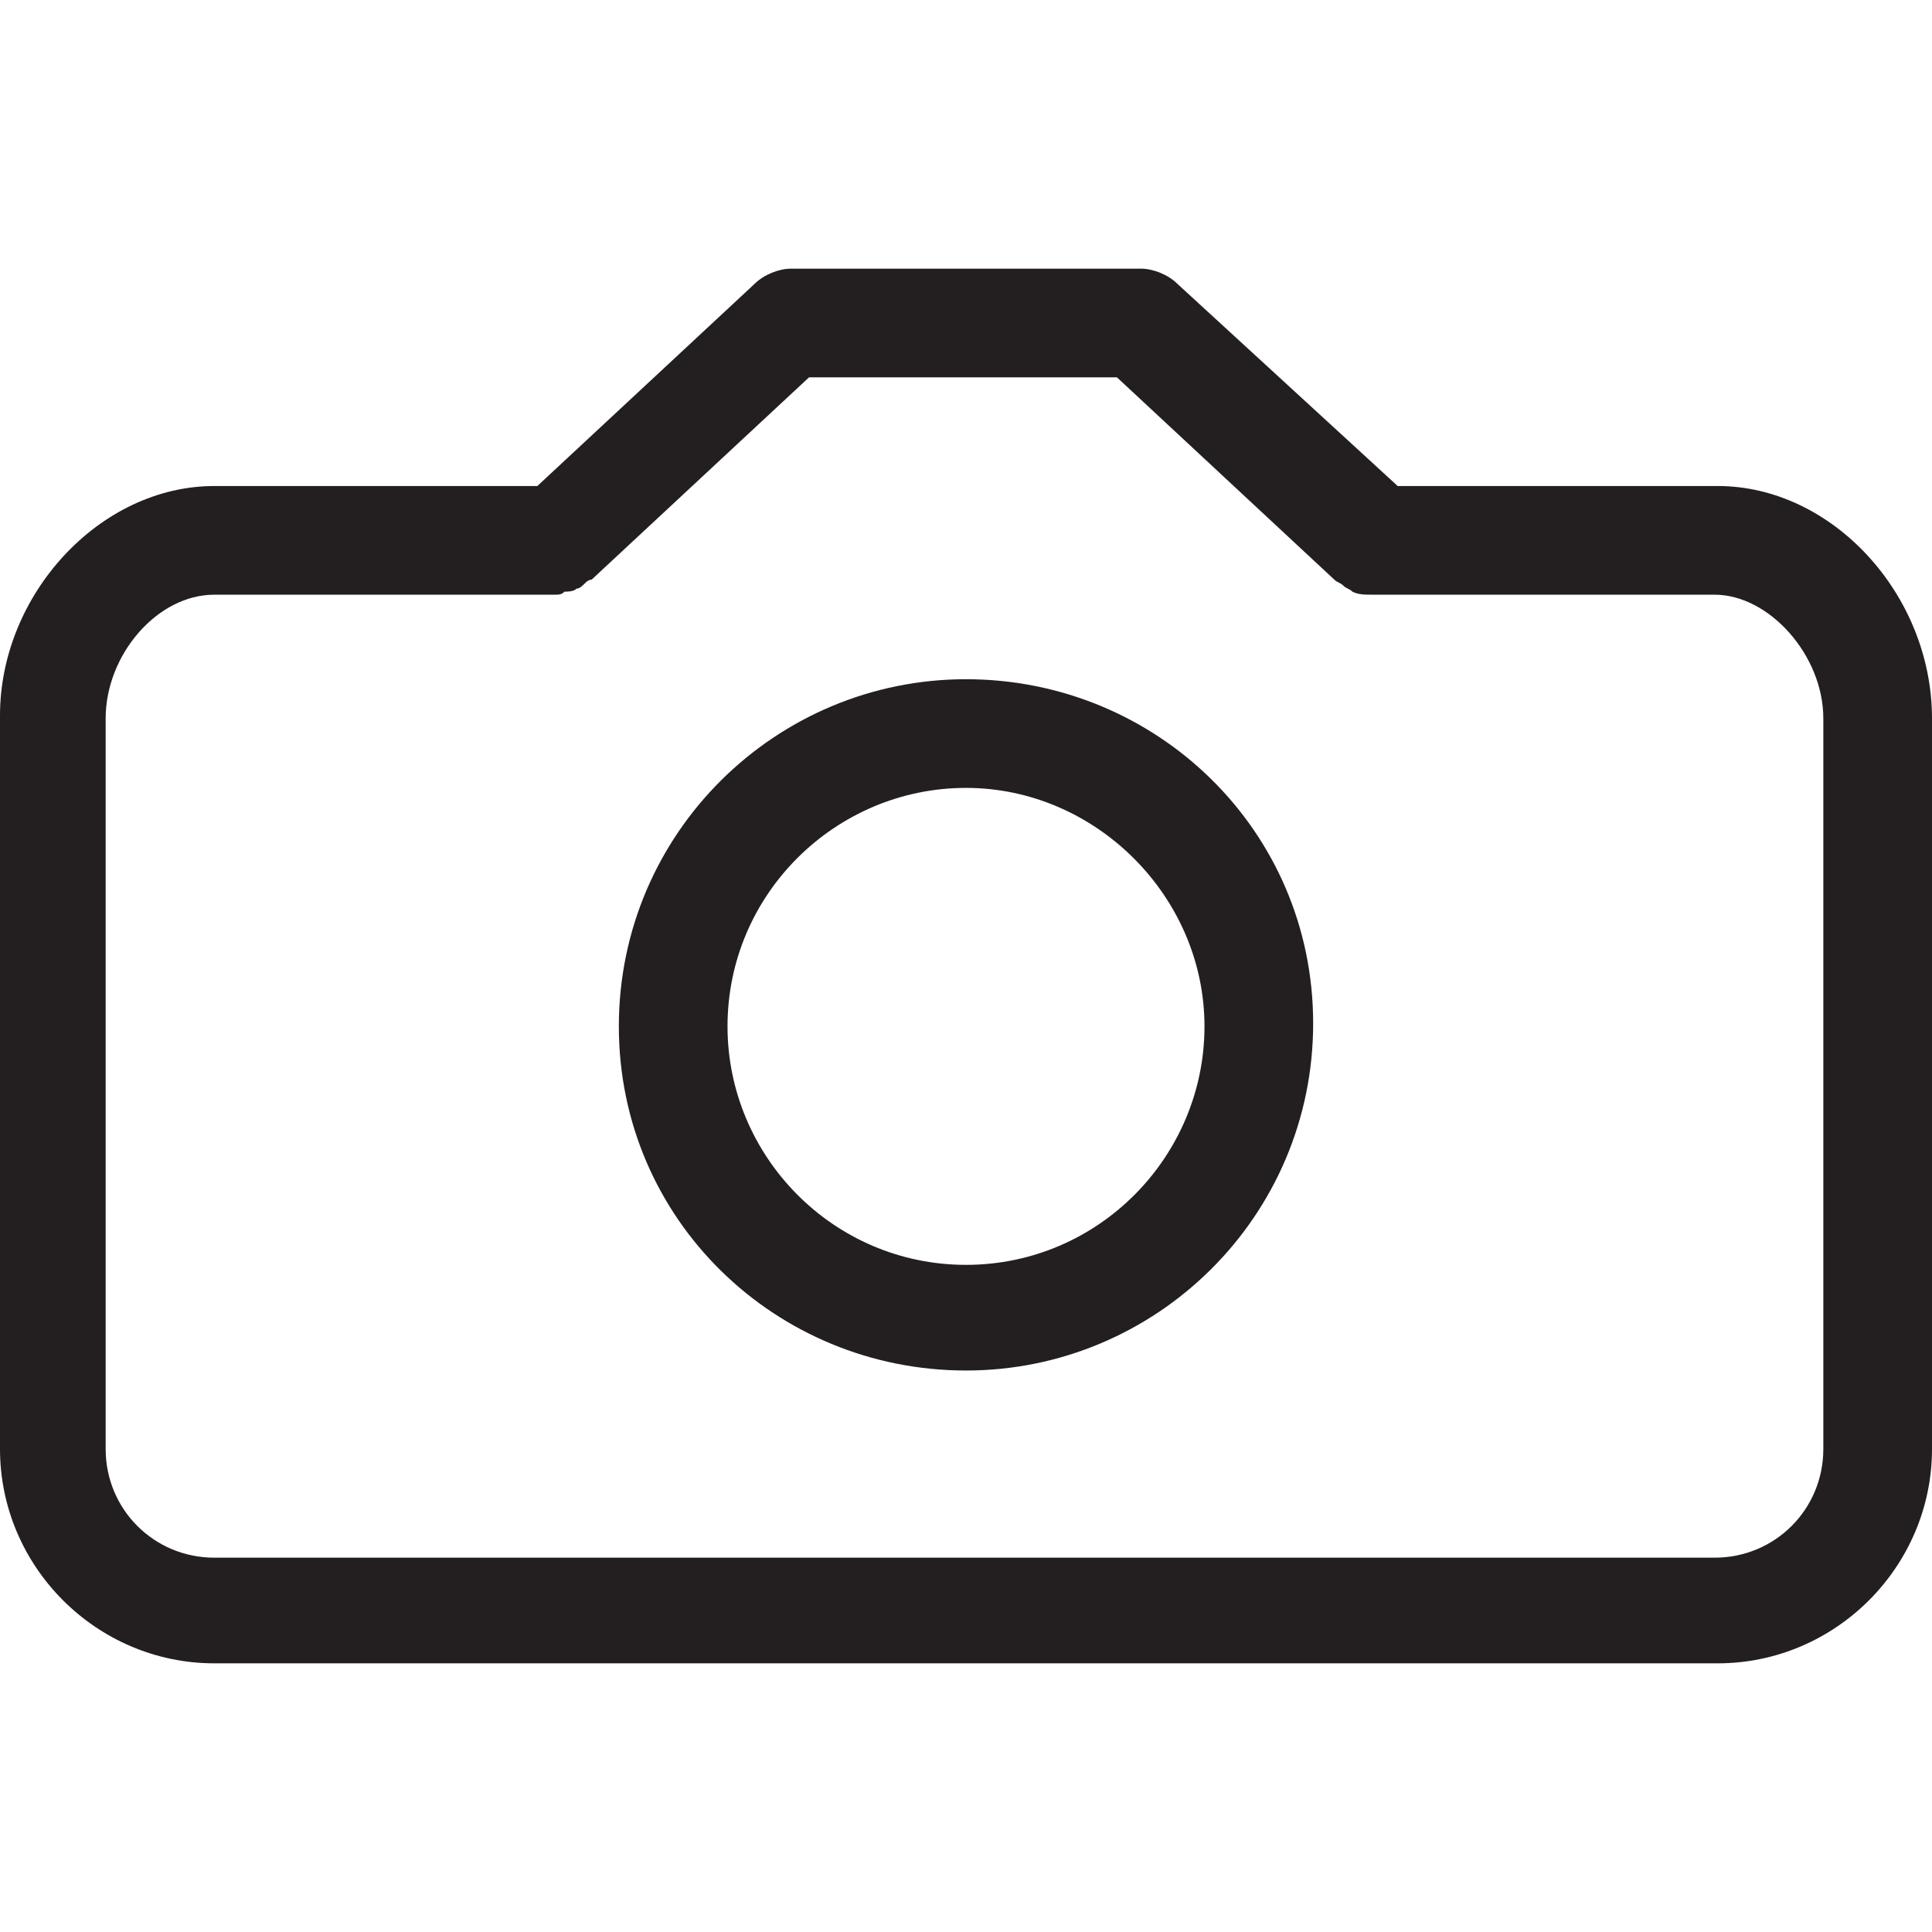 <?xml version="1.0" encoding="utf-8"?>
<!-- Generator: Adobe Illustrator 19.0.0, SVG Export Plug-In . SVG Version: 6.00 Build 0)  -->
<svg version="1.1" id="icons" xmlns="http://www.w3.org/2000/svg" xmlns:xlink="http://www.w3.org/1999/xlink" x="0px" y="0px"
	 viewBox="0 0 64 64" style="enable-background:new 0 0 64 64;" xml:space="preserve">
<style type="text/css">
	.st0{fill:#231F20;}
</style>
<g>
	<path class="st0" d="M32,22.5c-6.3,0-11.5,5.1-11.5,11.5S25.7,45.4,32,45.4c6.3,0,11.5-5.1,11.5-11.5S38.3,22.5,32,22.5z M32,41.9
		c-4.4,0-7.9-3.6-7.9-7.9c0-4.4,3.6-7.9,7.9-7.9s7.9,3.6,7.9,7.9C39.9,38.3,36.4,41.9,32,41.9z"/>
	<path class="st0" d="M56.9,16.1H46.3L39,9.4c-0.3-0.3-0.8-0.5-1.2-0.5H26.2c-0.4,0-0.9,0.2-1.2,0.5l-7.2,6.7H7.1
		c-3.8,0-7.1,3.6-7.1,7.6V48c0,3.9,3.2,7.1,7.1,7.1h49.8c3.9,0,7.1-3.2,7.1-7.1V23.8C64,19.7,60.7,16.1,56.9,16.1z M60.4,48
		c0,2-1.6,3.6-3.6,3.6H7.1c-2,0-3.6-1.6-3.6-3.6V23.8c0-2.1,1.7-4.1,3.6-4.1h11.3c0.1,0,0.2,0,0.3-0.1c0.1,0,0.3,0,0.4-0.1
		c0.1,0,0.2-0.1,0.3-0.2c0.1-0.1,0.2-0.1,0.2-0.1l7.2-6.7h10.2l7.2,6.7c0.1,0.1,0.2,0.1,0.3,0.2c0.1,0.1,0.2,0.1,0.3,0.2
		c0.2,0.1,0.4,0.1,0.7,0.1h11.3c1.8,0,3.6,2,3.6,4.1V48z"/>
</g>
</svg>
